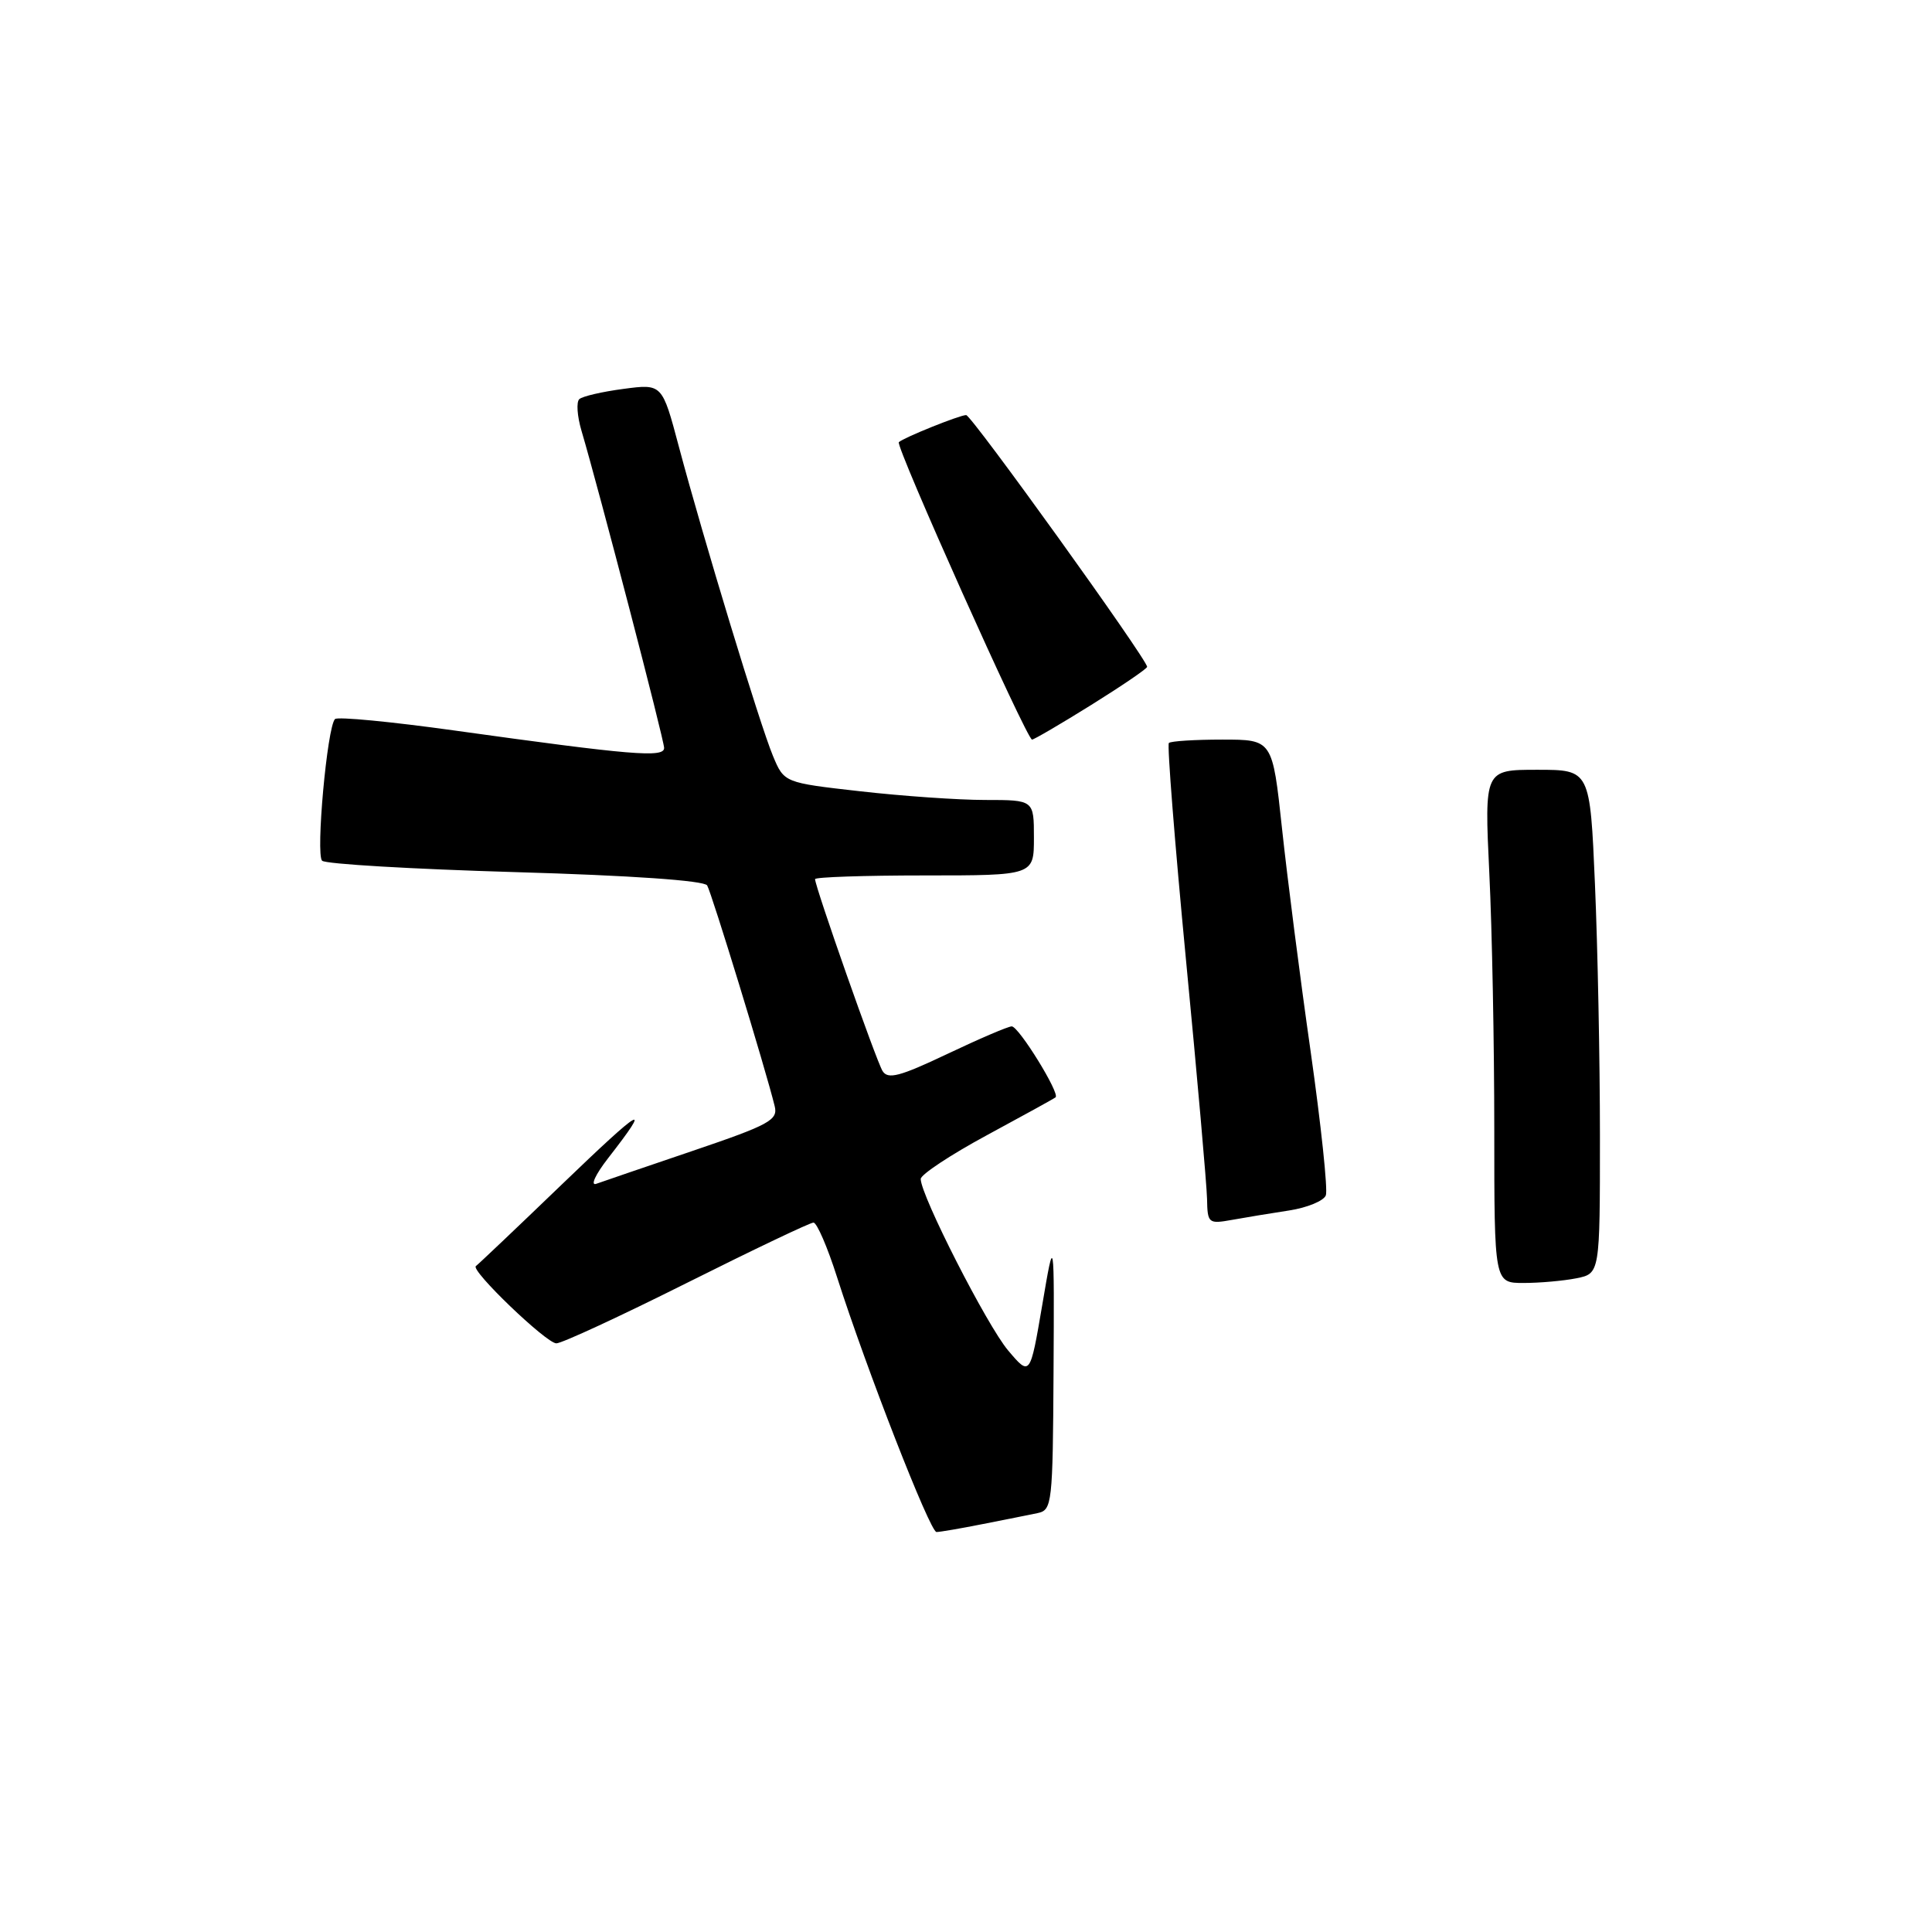 <?xml version="1.0" encoding="UTF-8" standalone="no"?>
<!DOCTYPE svg PUBLIC "-//W3C//DTD SVG 1.1//EN" "http://www.w3.org/Graphics/SVG/1.1/DTD/svg11.dtd" >
<svg xmlns="http://www.w3.org/2000/svg" xmlns:xlink="http://www.w3.org/1999/xlink" version="1.1" viewBox="0 0 256 256">
 <g >
 <path fill="currentColor"
d=" M 130.20 201.95 C 133.12 201.38 136.40 200.72 137.50 200.49 C 139.41 200.09 139.50 199.23 139.60 181.79 C 139.70 163.50 139.70 163.50 138.10 172.94 C 136.49 182.38 136.49 182.38 133.58 178.94 C 130.79 175.64 122.00 158.40 122.00 156.22 C 122.00 155.64 125.94 153.03 130.75 150.43 C 135.56 147.83 139.67 145.57 139.87 145.40 C 140.48 144.89 134.99 136.00 134.06 136.00 C 133.59 136.00 129.74 137.65 125.51 139.66 C 119.21 142.65 117.65 143.06 116.94 141.91 C 116.11 140.57 108.00 117.51 108.00 116.49 C 108.00 116.22 114.53 116.00 122.50 116.00 C 137.00 116.00 137.00 116.00 137.00 111.00 C 137.00 106.00 137.00 106.00 130.54 106.00 C 126.98 106.00 119.53 105.48 113.99 104.85 C 103.90 103.71 103.90 103.71 102.42 100.16 C 100.70 96.05 93.17 71.28 89.95 59.17 C 87.74 50.85 87.74 50.85 82.62 51.53 C 79.80 51.90 77.17 52.51 76.76 52.89 C 76.35 53.27 76.48 55.14 77.04 57.04 C 79.37 64.92 88.00 98.05 88.00 99.11 C 88.00 100.43 83.72 100.07 60.25 96.80 C 51.86 95.63 44.72 94.94 44.39 95.28 C 43.35 96.31 41.82 113.22 42.68 114.05 C 43.13 114.49 54.65 115.16 68.28 115.56 C 83.57 116.00 93.30 116.68 93.70 117.32 C 94.28 118.27 101.45 141.66 102.65 146.57 C 103.11 148.41 101.96 149.04 91.83 152.48 C 85.60 154.59 79.83 156.57 79.01 156.86 C 78.19 157.16 78.90 155.62 80.59 153.45 C 86.51 145.84 85.22 146.58 74.40 156.99 C 68.41 162.76 63.30 167.60 63.06 167.76 C 62.27 168.28 72.39 178.00 73.72 178.00 C 74.44 178.00 82.21 174.40 91.00 170.00 C 99.79 165.60 107.34 162.00 107.79 162.00 C 108.24 162.00 109.65 165.26 110.92 169.25 C 114.80 181.38 123.23 203.00 124.09 203.00 C 124.54 203.00 127.29 202.53 130.20 201.95 Z  M 208.88 169.38 C 212.00 168.75 212.00 168.75 212.00 150.53 C 212.00 140.52 211.70 125.50 211.34 117.16 C 210.69 102.00 210.69 102.00 203.69 102.00 C 196.69 102.00 196.69 102.00 197.34 115.66 C 197.71 123.17 198.00 138.47 198.00 149.66 C 198.00 170.00 198.00 170.00 201.88 170.00 C 204.01 170.00 207.16 169.72 208.88 169.38 Z  M 170.84 160.39 C 173.22 160.02 175.40 159.12 175.68 158.39 C 175.96 157.66 175.05 149.07 173.66 139.28 C 172.26 129.50 170.56 116.21 169.87 109.75 C 168.61 98.00 168.61 98.00 161.97 98.00 C 158.32 98.00 155.13 98.20 154.88 98.45 C 154.64 98.70 155.66 111.63 157.15 127.20 C 158.65 142.76 159.90 157.01 159.94 158.86 C 160.00 162.10 160.12 162.20 163.25 161.64 C 165.04 161.32 168.45 160.75 170.84 160.39 Z  M 144.61 93.40 C 148.68 90.86 152.00 88.60 152.00 88.36 C 152.00 87.37 128.73 55.00 128.02 55.00 C 127.16 55.00 119.73 57.99 119.10 58.59 C 118.61 59.05 136.06 98.00 136.75 98.00 C 137.01 98.00 140.55 95.93 144.61 93.40 Z "/>
</g>
</svg>